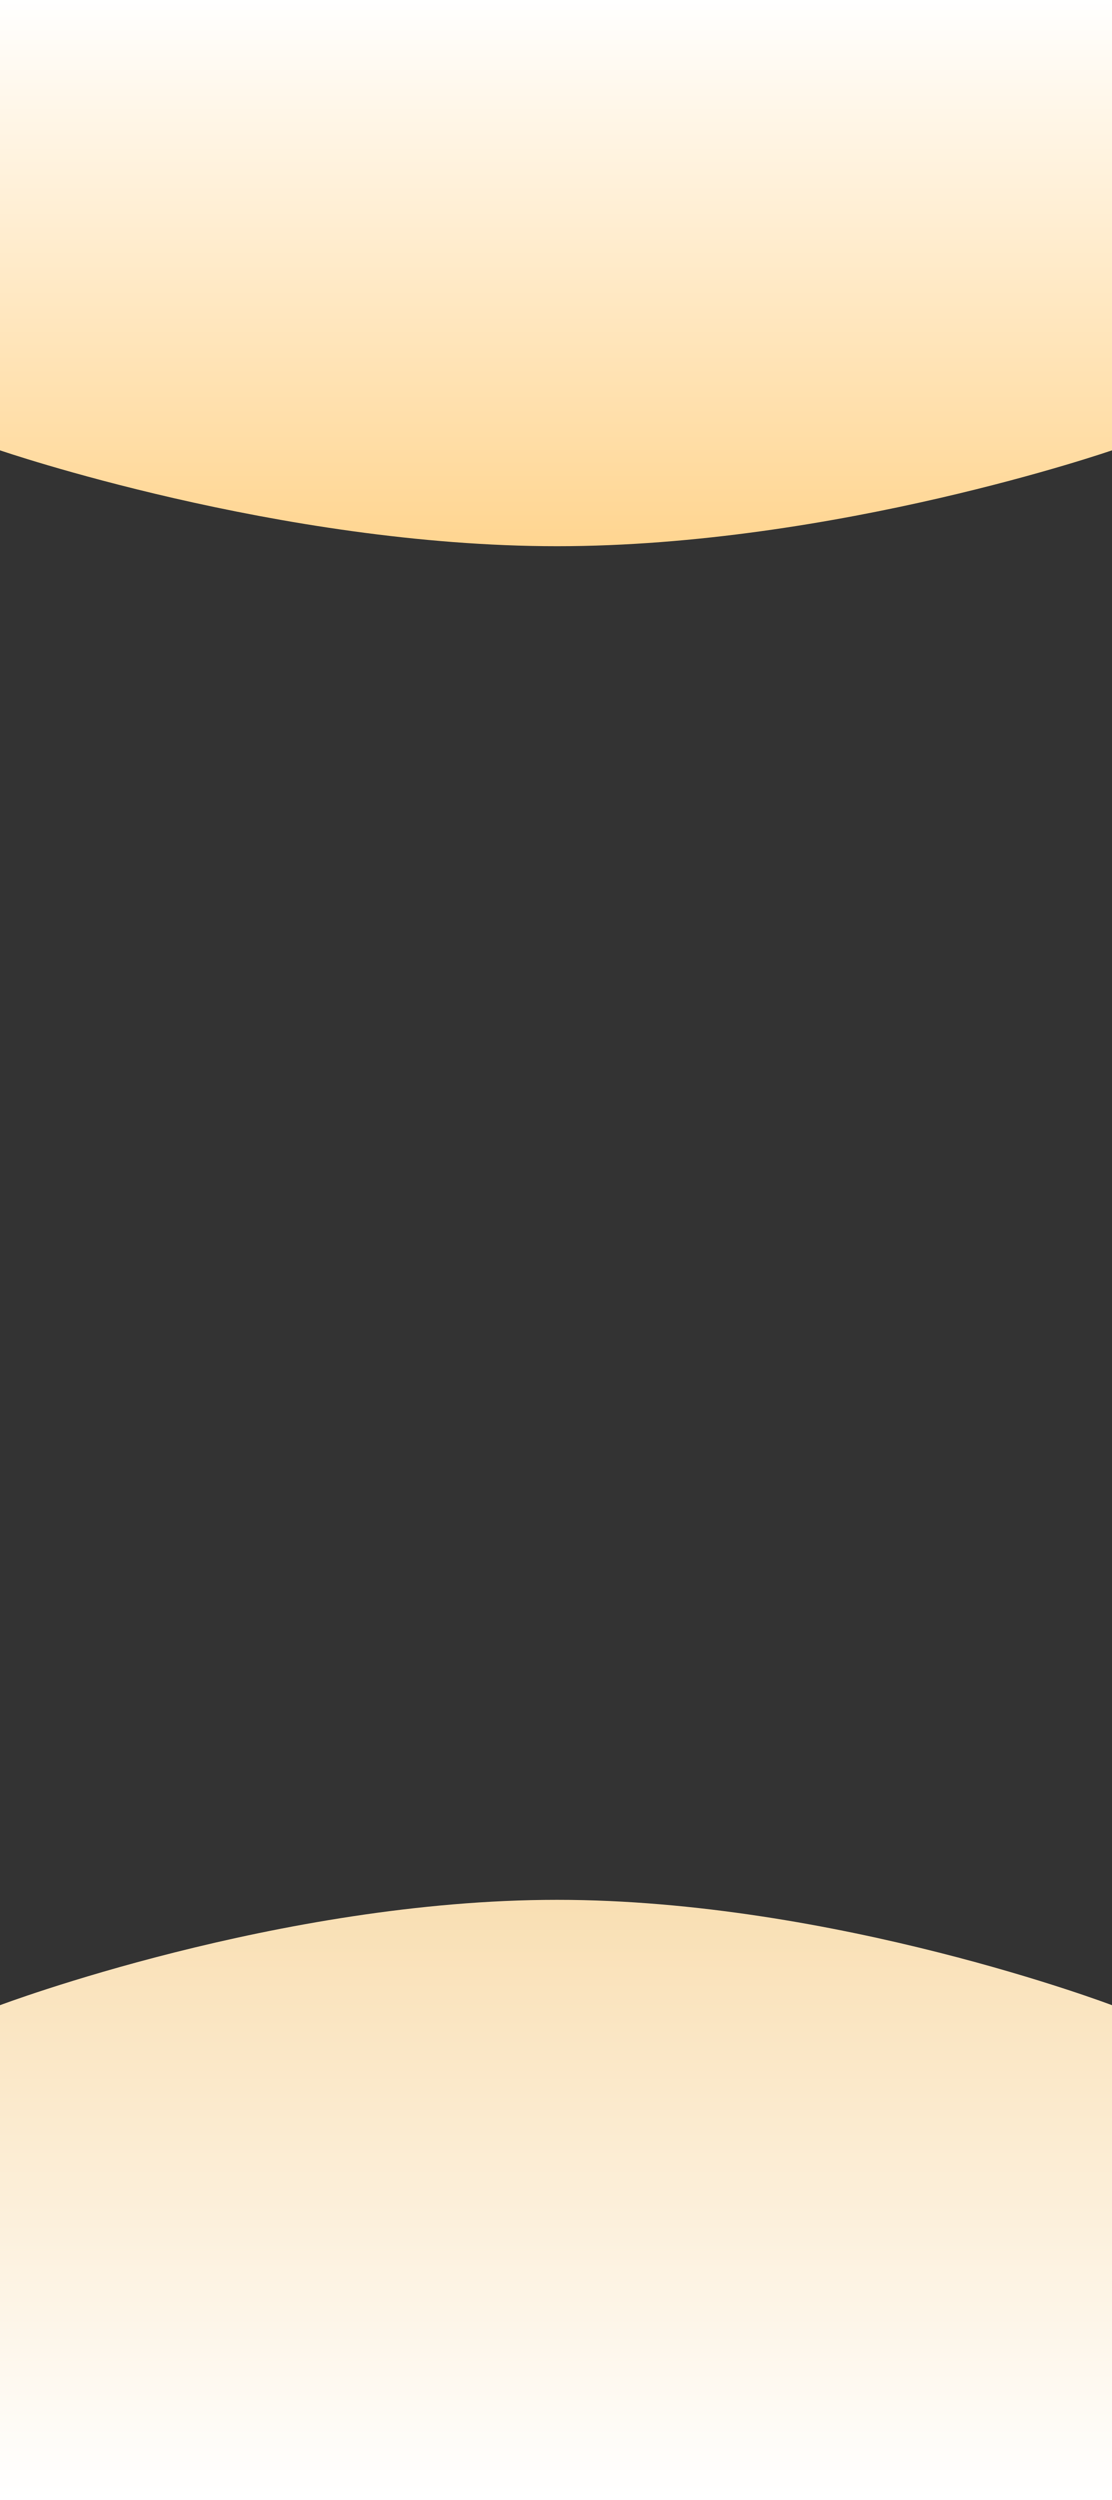 <svg xmlns="http://www.w3.org/2000/svg" xmlns:xlink="http://www.w3.org/1999/xlink" width="1328" height="2983.85" viewBox="0 0 1328 2983.85">
  <rect x="0" y="0" width="1328" height="2983.85" fill="#333333" stroke="none"/>
  <defs>
    <linearGradient id="linear-gradient" x1="0.5" x2="0.5" y2="1" gradientUnits="objectBoundingBox">
      <stop offset="0" stop-color="#fff"/>
      <stop offset="1" stop-color="#ffd590"/>
    </linearGradient>
    <linearGradient id="linear-gradient-2" x1="0.5" y1="1" x2="0.5" gradientUnits="objectBoundingBox">
      <stop offset="0" stop-color="#fff"/>
      <stop offset="1" stop-color="#f9dfb3"/>
    </linearGradient>
  </defs>
  <g id="Grupo_944277" data-name="Grupo 944277" transform="translate(-136 -1647.839)">
    <path id="Trazado_126847" data-name="Trazado 126847" d="M0,23.752S333.258,138.179,665.258,138.179,1328,23.752,1328,23.752V-513.715H0Z" transform="translate(136 2161.554)" fill="url(#linear-gradient)"/>
    <path id="Trazado_128403" data-name="Trazado 128403" d="M0-387.965s333.258-125.75,665.258-125.75S1328-387.965,1328-387.965V202.686H0Z" transform="translate(136 4429.003)" fill="url(#linear-gradient-2)"/>
  </g>
</svg>
